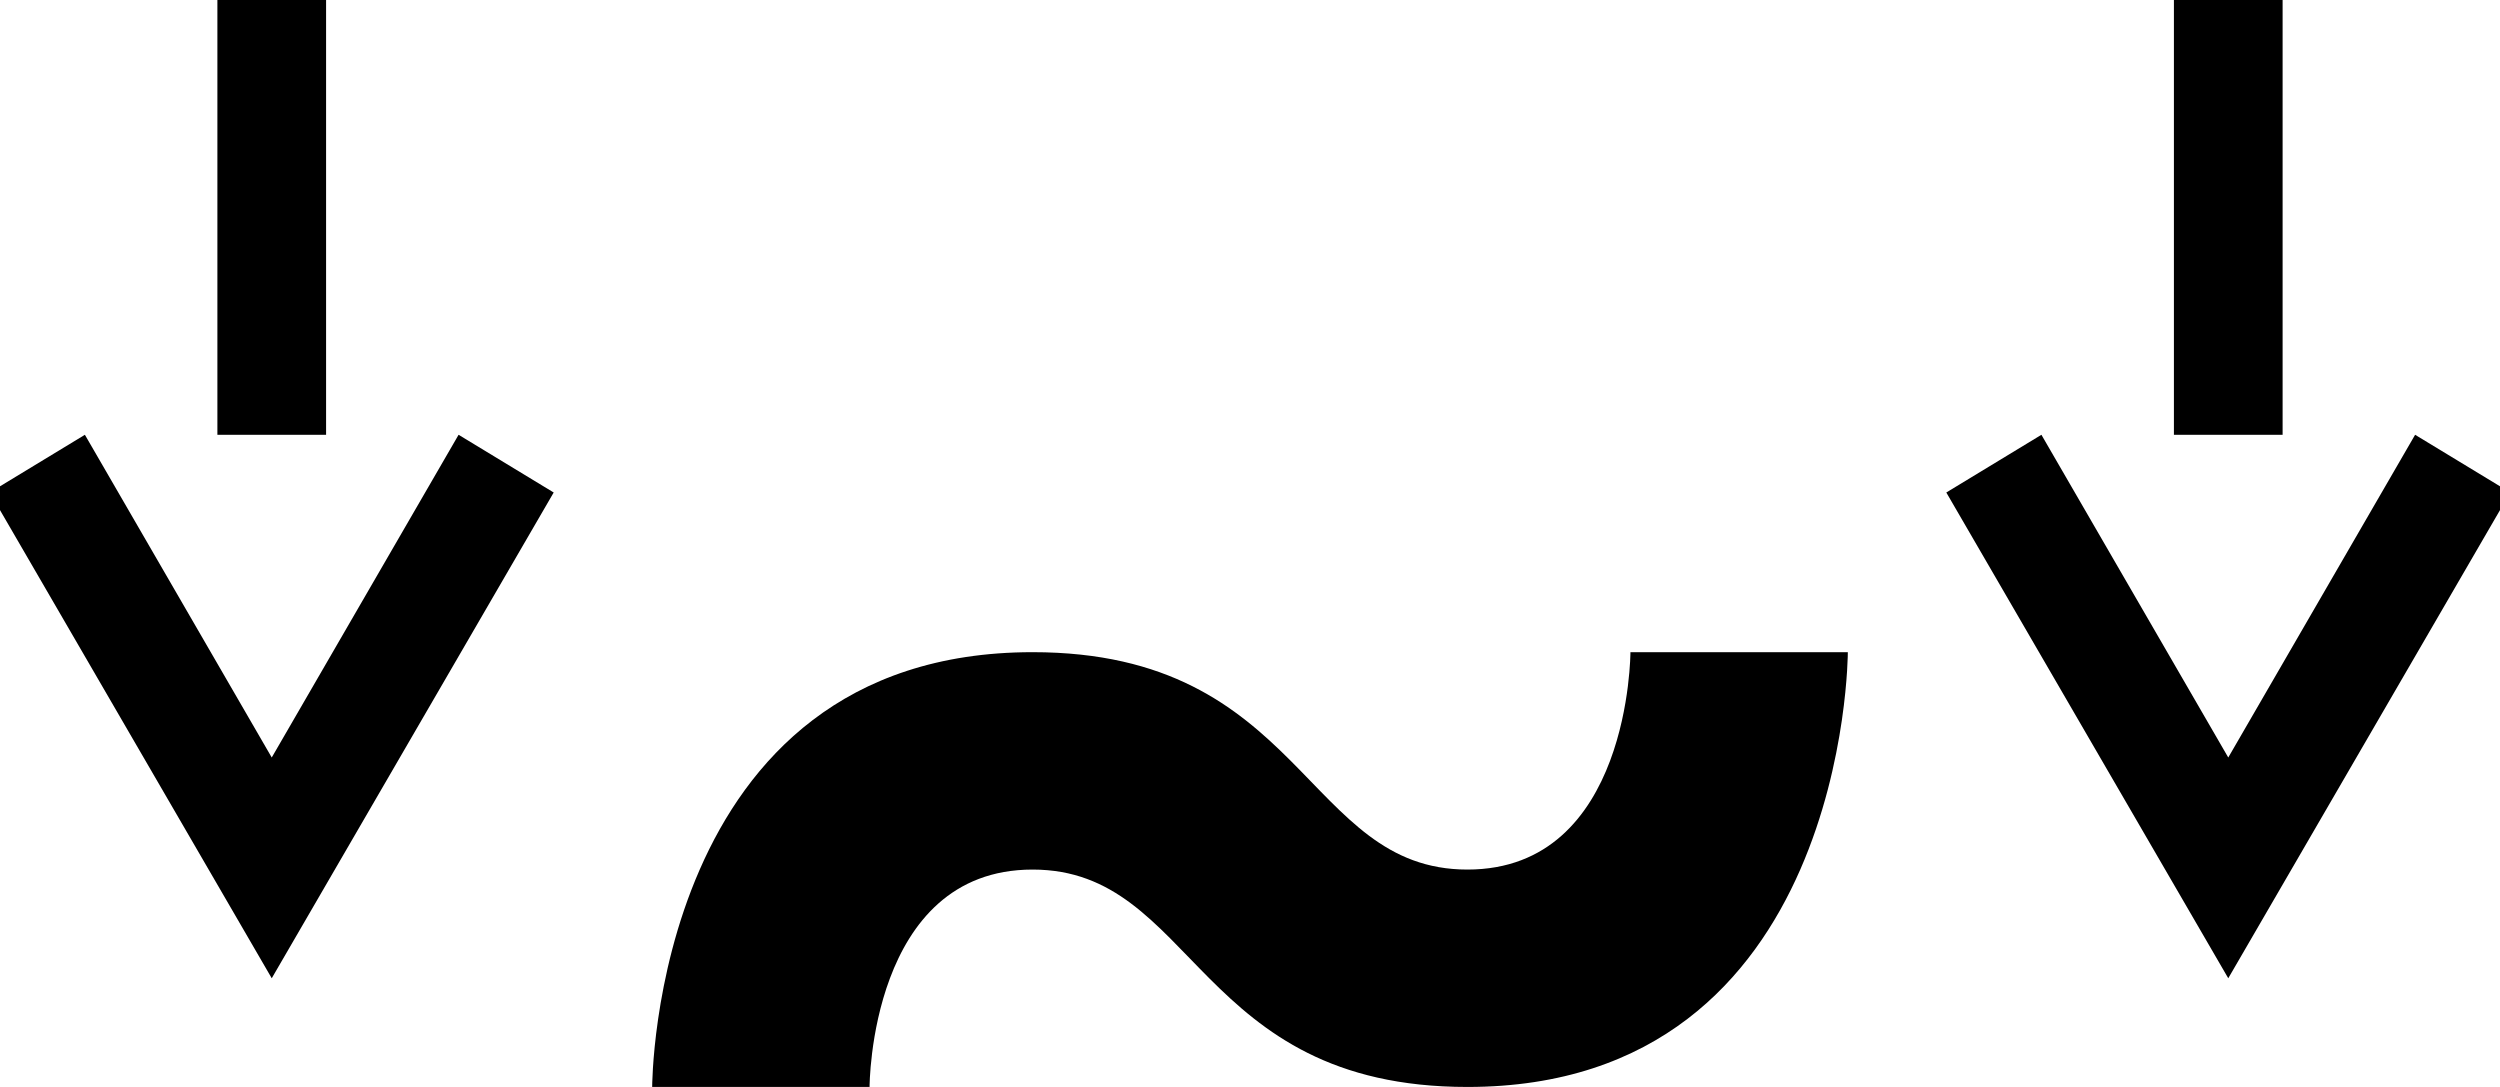 <svg xmlns="http://www.w3.org/2000/svg" version="1.0" width="23" height="10"><path d="M2 4V0h1v4H2zM20.5 9l-2.594-4.469.875-.531L20.5 6.969 22.219 4l.875.531L20.5 9zM2.5 9L-.094 4.531.781 4 2.5 6.969 4.219 4l.875.531L2.5 9z"/><path d="M20 4V0h1v4h-1zM9.5 6C6 6 6 10 6 10h2s0-2 1.5-2 1.5 2 4 2C17 10 17 6 17 6h-2s0 2-1.5 2-1.5-2-4-2z"/></svg>